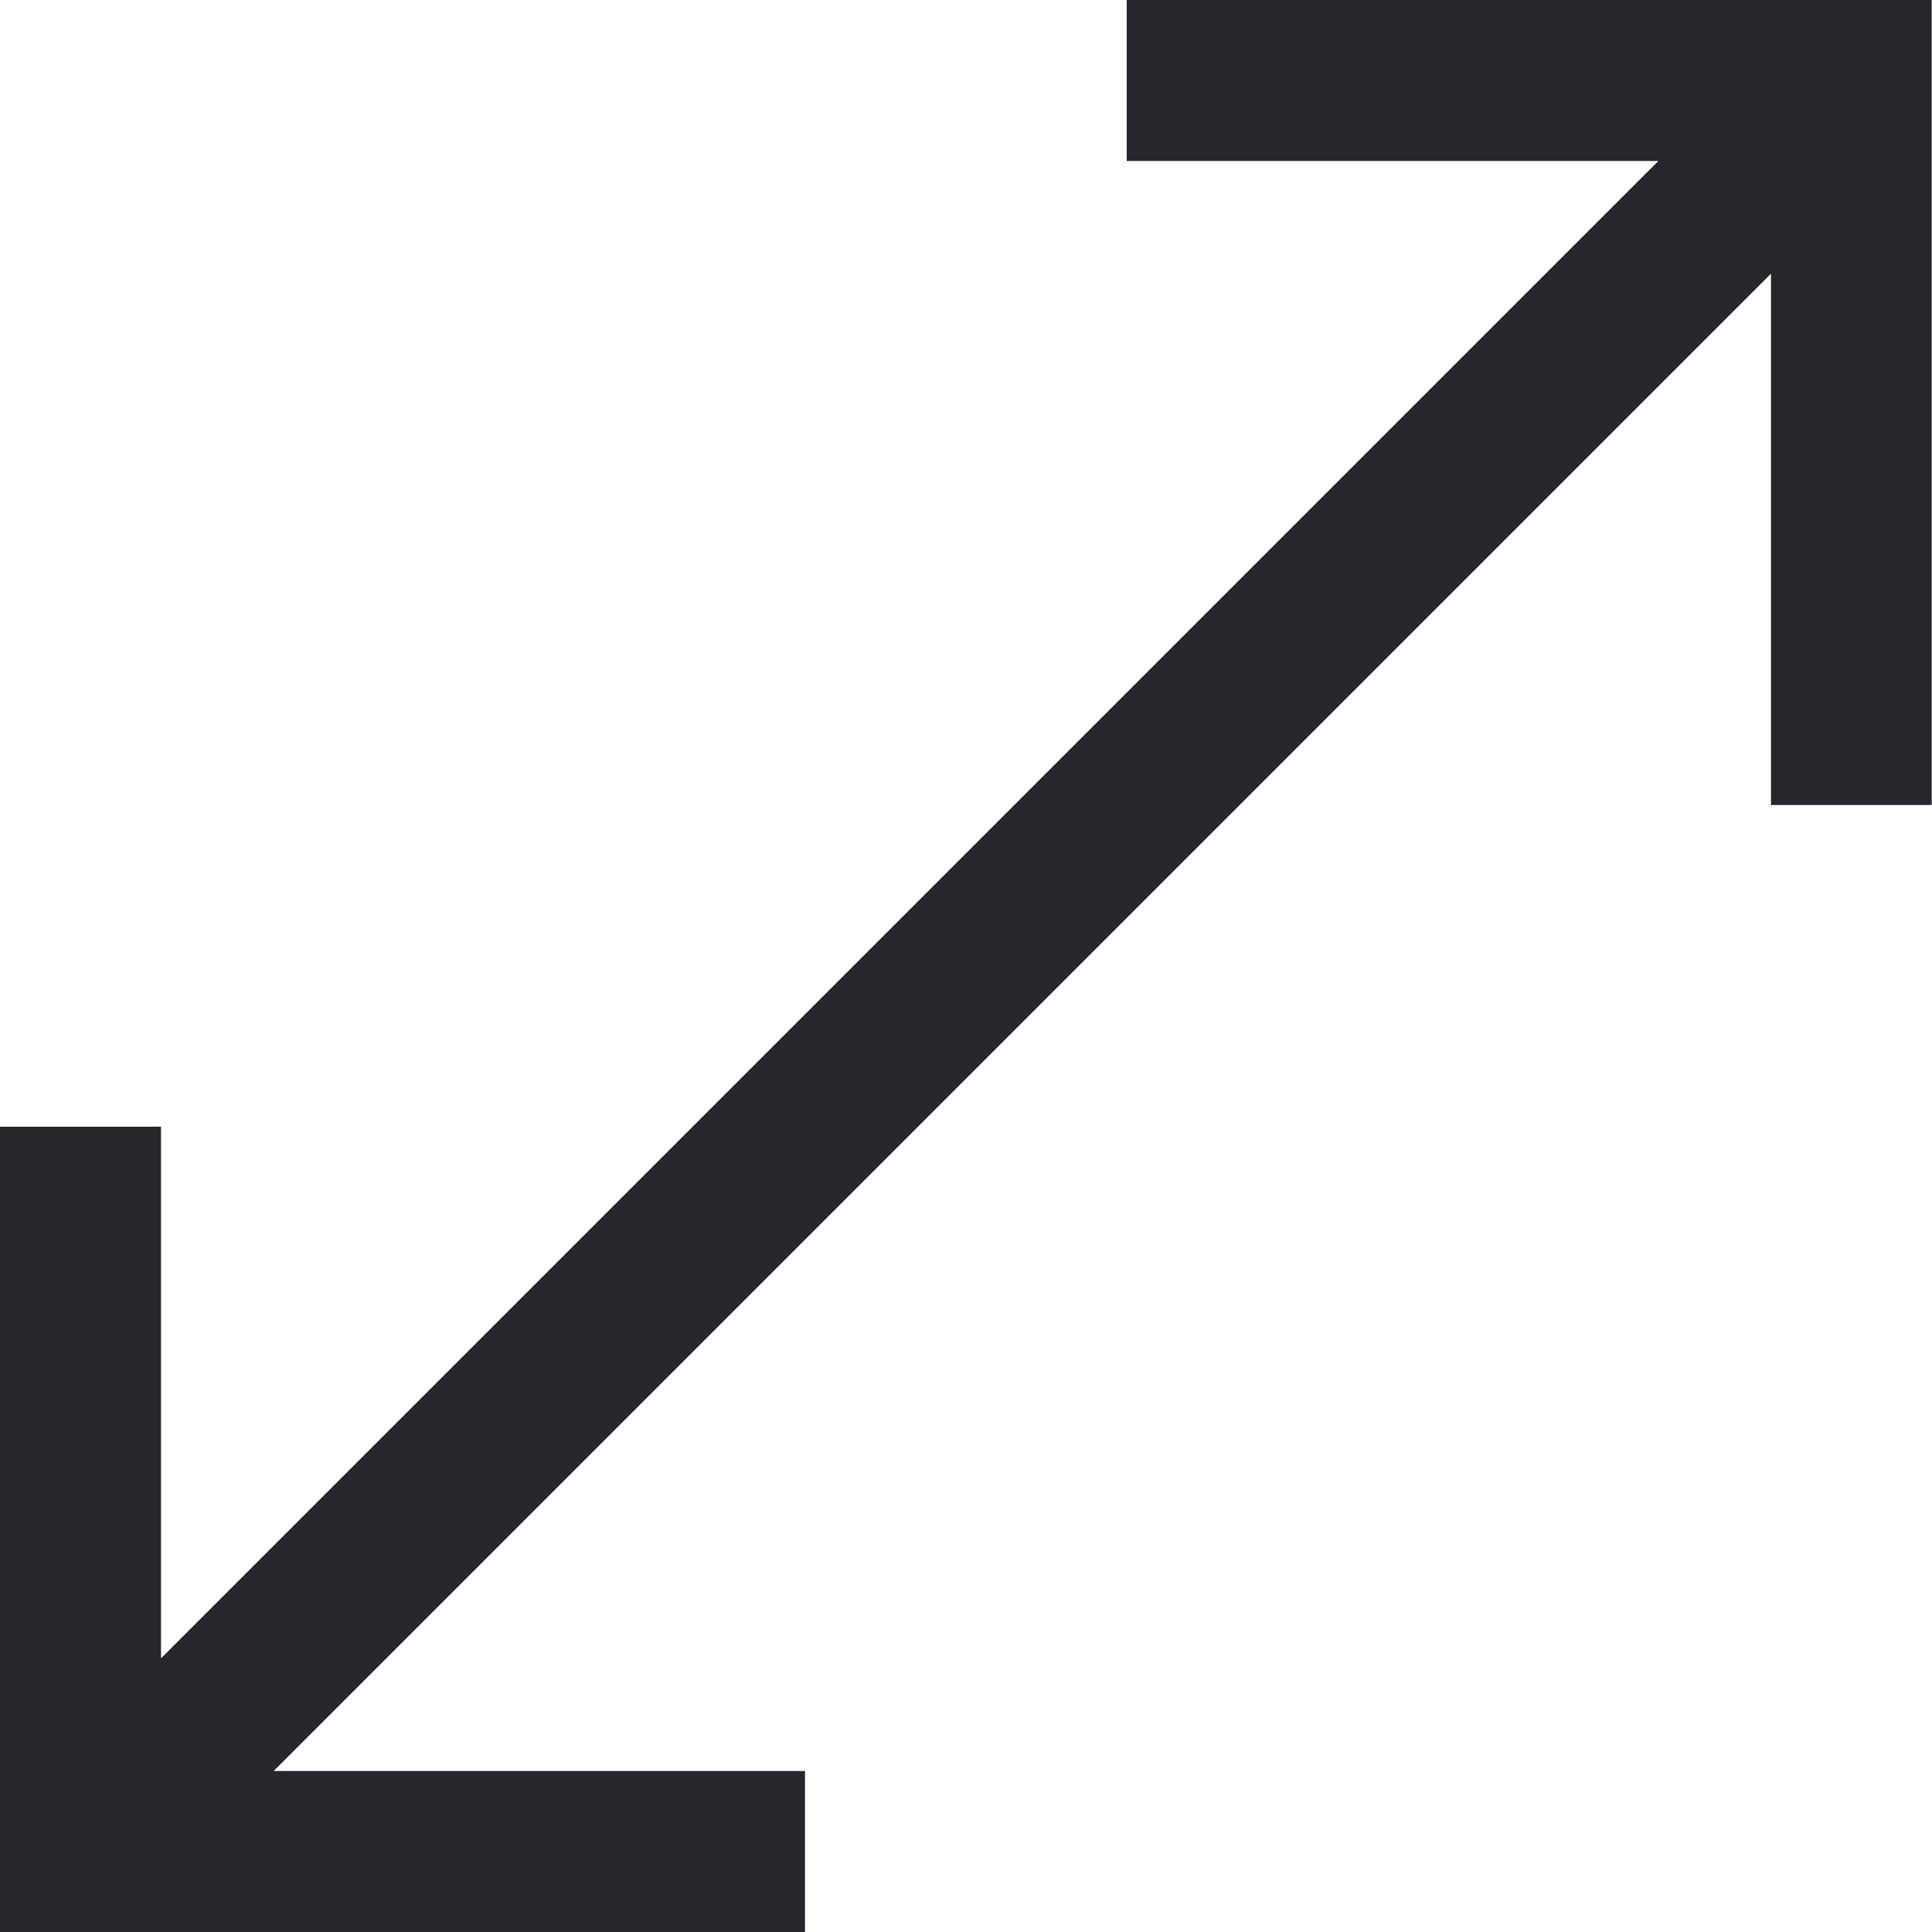 <svg xmlns="http://www.w3.org/2000/svg" width="18.862" height="18.862" viewBox="0 0 18.862 18.862">
  <path id="open_in_full_FILL0_wght400_GRAD0_opsz48" d="M6,24.862V17H7.572V22.19L22.19,7.572H17V6h7.859v7.859H23.29V8.672L8.672,23.29h5.187v1.572Z" transform="translate(-6 -6)" fill="#26262c"/>
</svg>
